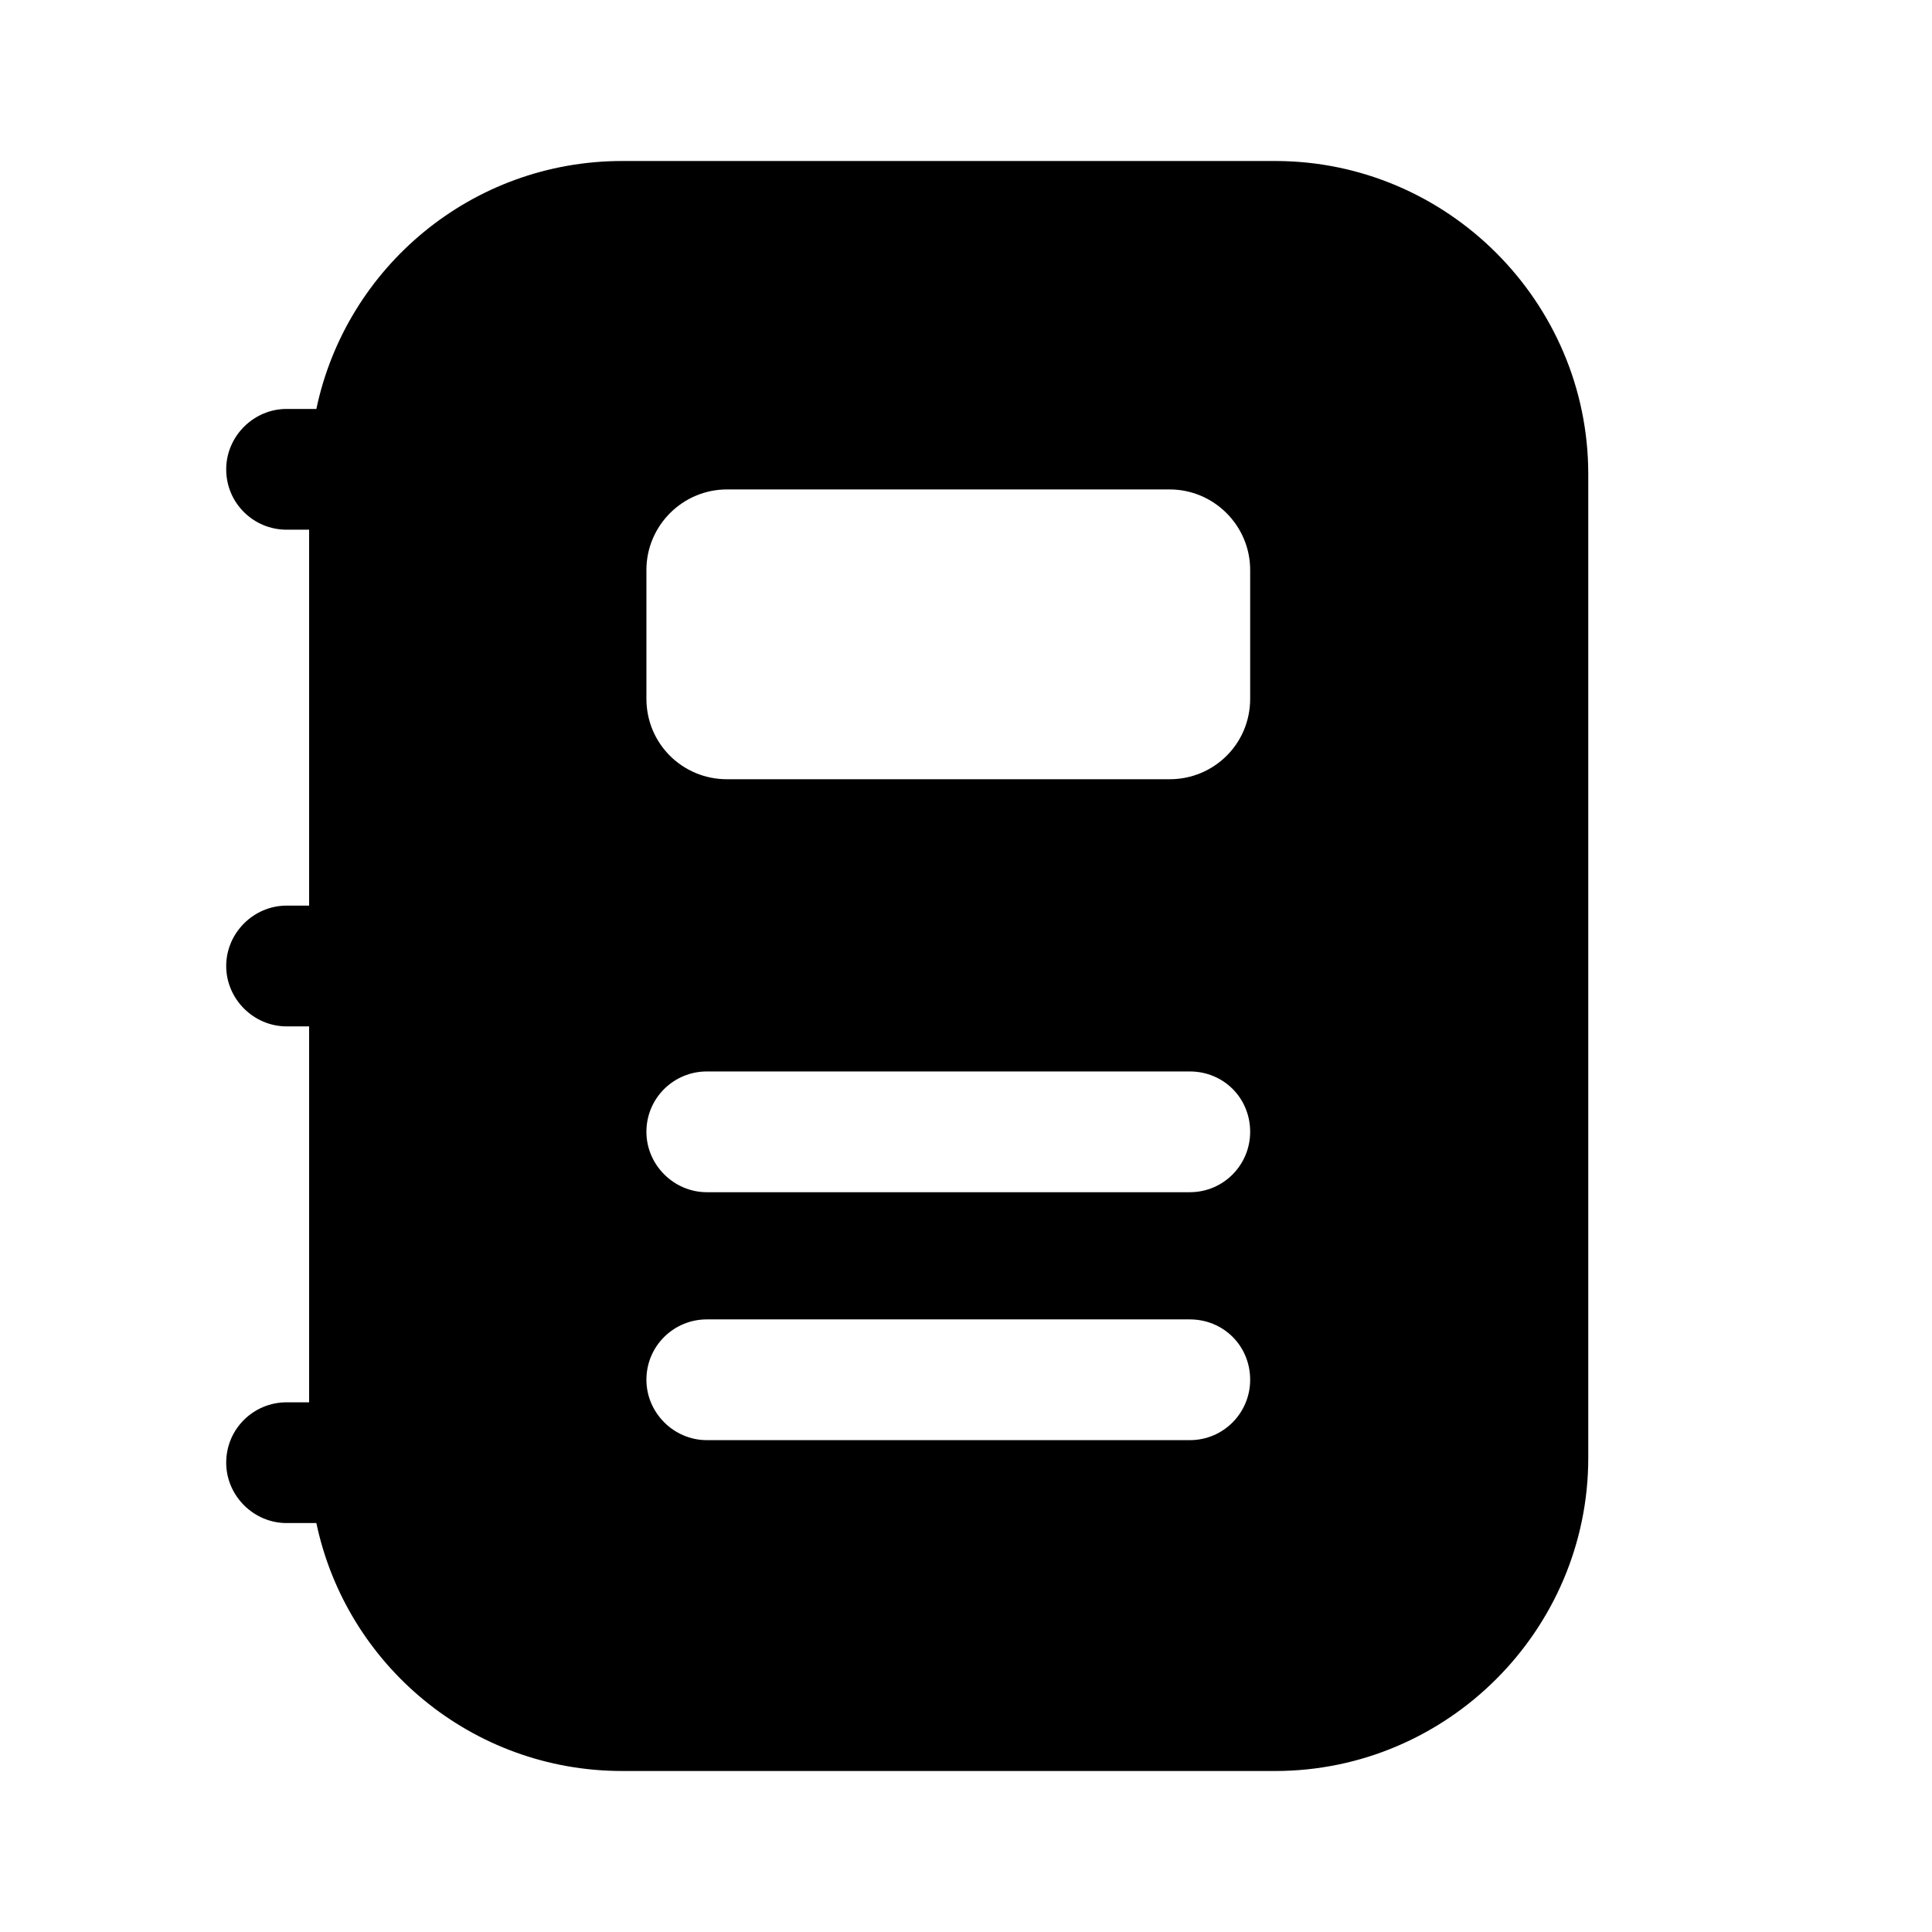 <svg width="24" height="24" viewBox="0 0 24 24" fill="none" xmlns="http://www.w3.org/2000/svg">
<path d="M15.84 2H7.73C5.86 2 4.3 3.32 3.93 5.08H3.56C3.15 5.08 2.81 5.42 2.81 5.83C2.81 6.25 3.15 6.58 3.56 6.58H3.84V11.25H3.56C3.15 11.25 2.81 11.59 2.81 12C2.81 12.41 3.15 12.75 3.56 12.75H3.84V17.42H3.56C3.15 17.42 2.81 17.75 2.81 18.17C2.81 18.58 3.15 18.92 3.56 18.92H3.93C4.3 20.68 5.86 22 7.73 22H15.84C17.98 22 19.73 20.25 19.73 18.11V5.89C19.73 3.75 17.98 2 15.84 2ZM14.78 17.89H8.78C8.37 17.89 8.03 17.55 8.03 17.14C8.03 16.72 8.37 16.39 8.78 16.39H14.78C15.2 16.39 15.53 16.72 15.53 17.14C15.53 17.55 15.2 17.89 14.78 17.89ZM14.78 14.81H8.78C8.37 14.81 8.03 14.47 8.03 14.06C8.03 13.64 8.37 13.31 8.78 13.31H14.78C15.2 13.31 15.53 13.64 15.53 14.06C15.53 14.47 15.2 14.81 14.78 14.81ZM15.53 8.68C15.53 9.24 15.08 9.68 14.53 9.68H9.03C8.48 9.68 8.03 9.24 8.03 8.68V7.08C8.03 6.53 8.48 6.08 9.03 6.08H14.53C15.08 6.08 15.53 6.53 15.53 7.08V8.68Z" fill="black"/>
</svg>
